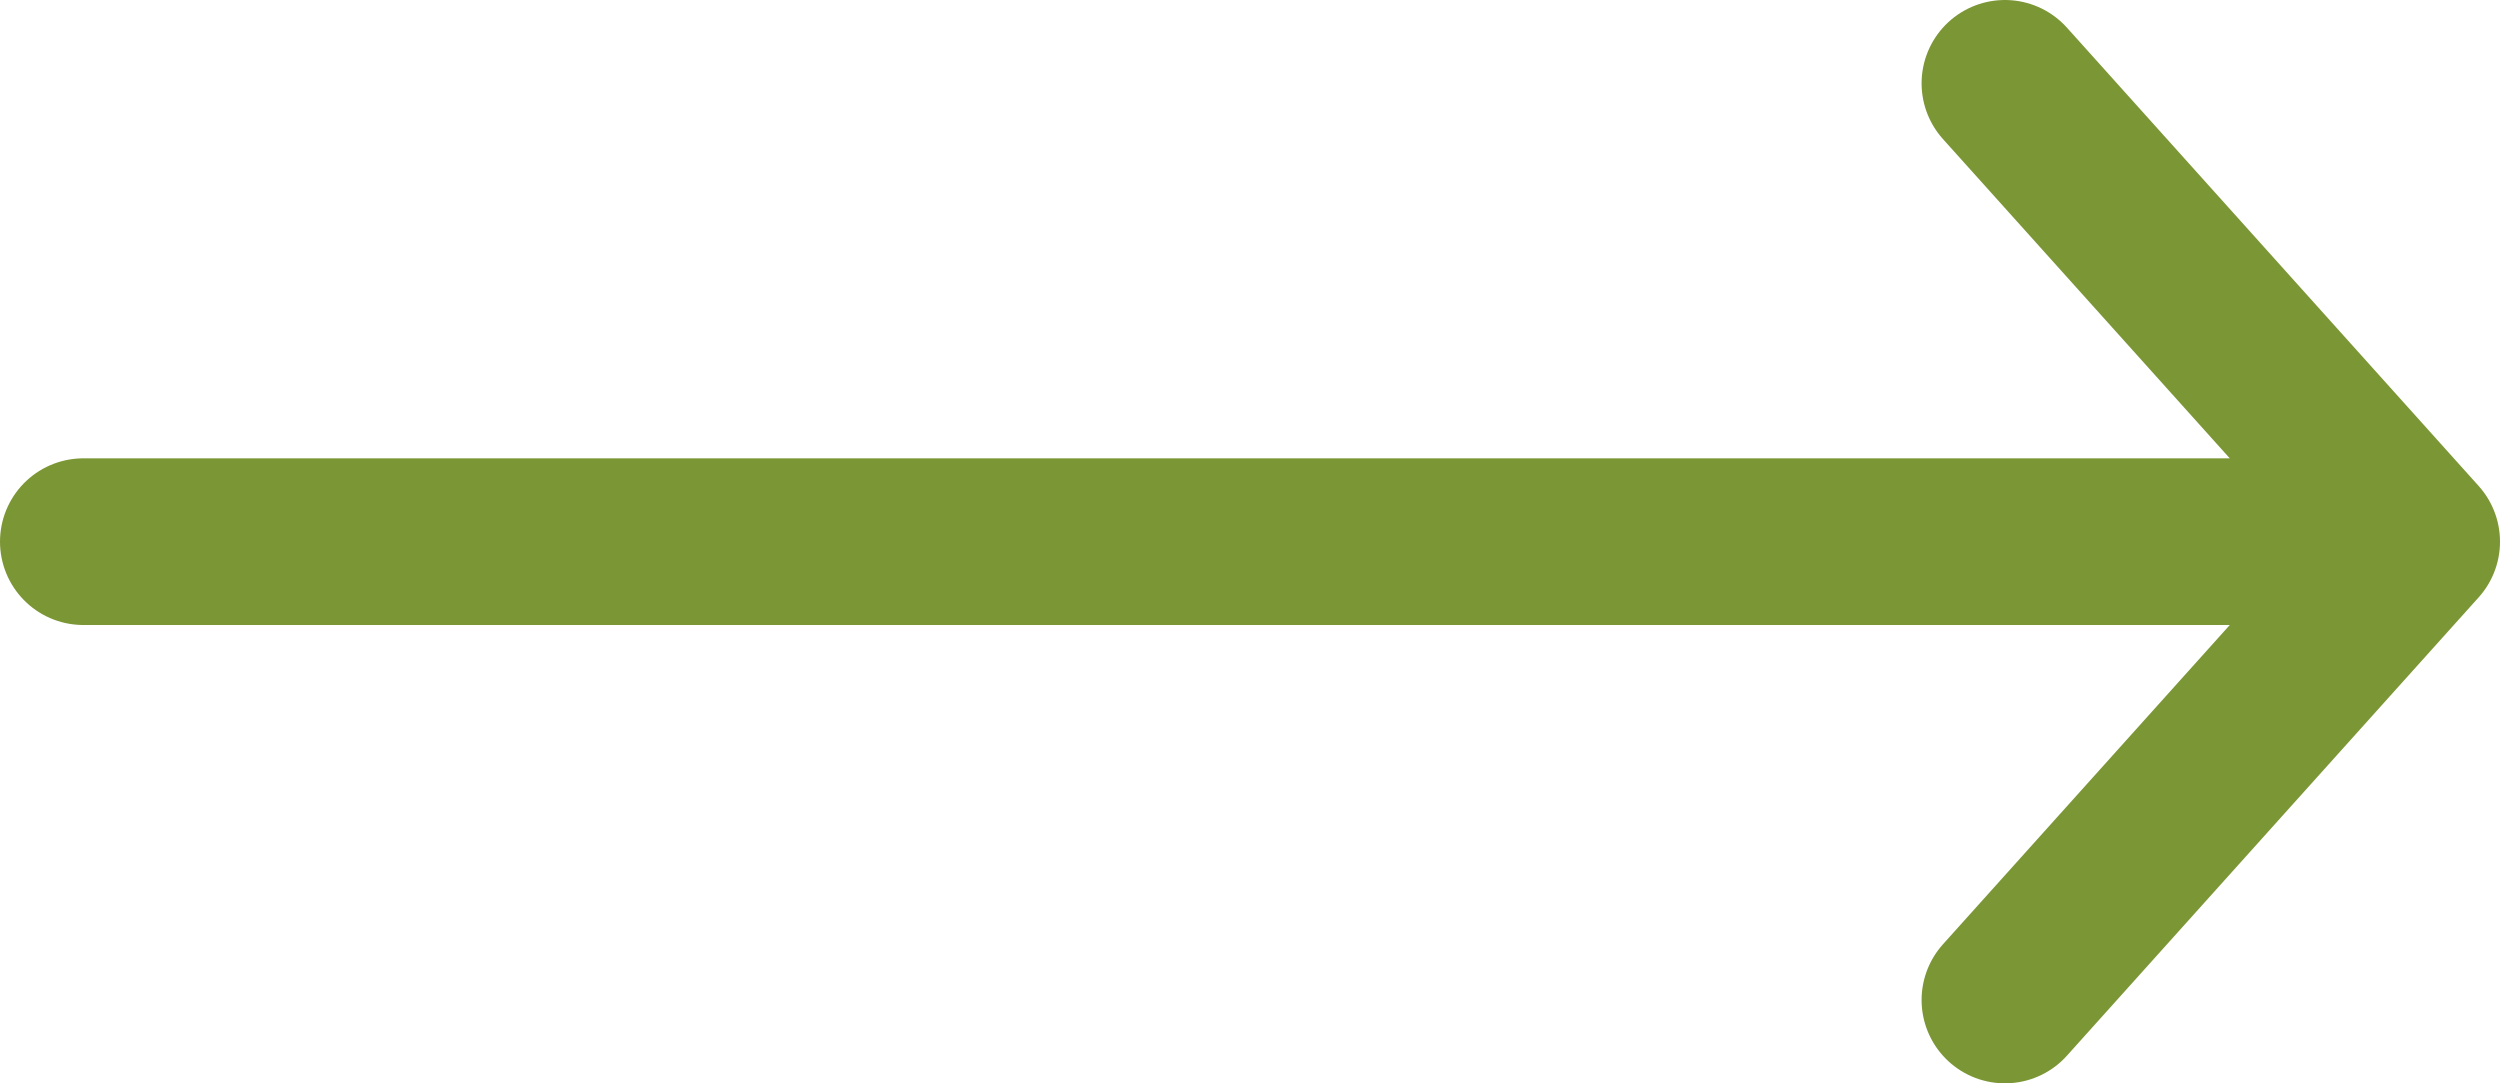 <svg width="30" height="13" viewBox="0 0 30 13" fill="none" xmlns="http://www.w3.org/2000/svg">
<path d="M1 6.5L29 6.5M29 6.5L24.059 12M29 6.5L24.059 1" stroke="#7B9635" stroke-width="2" stroke-linecap="round" stroke-linejoin="round"/>
</svg>
